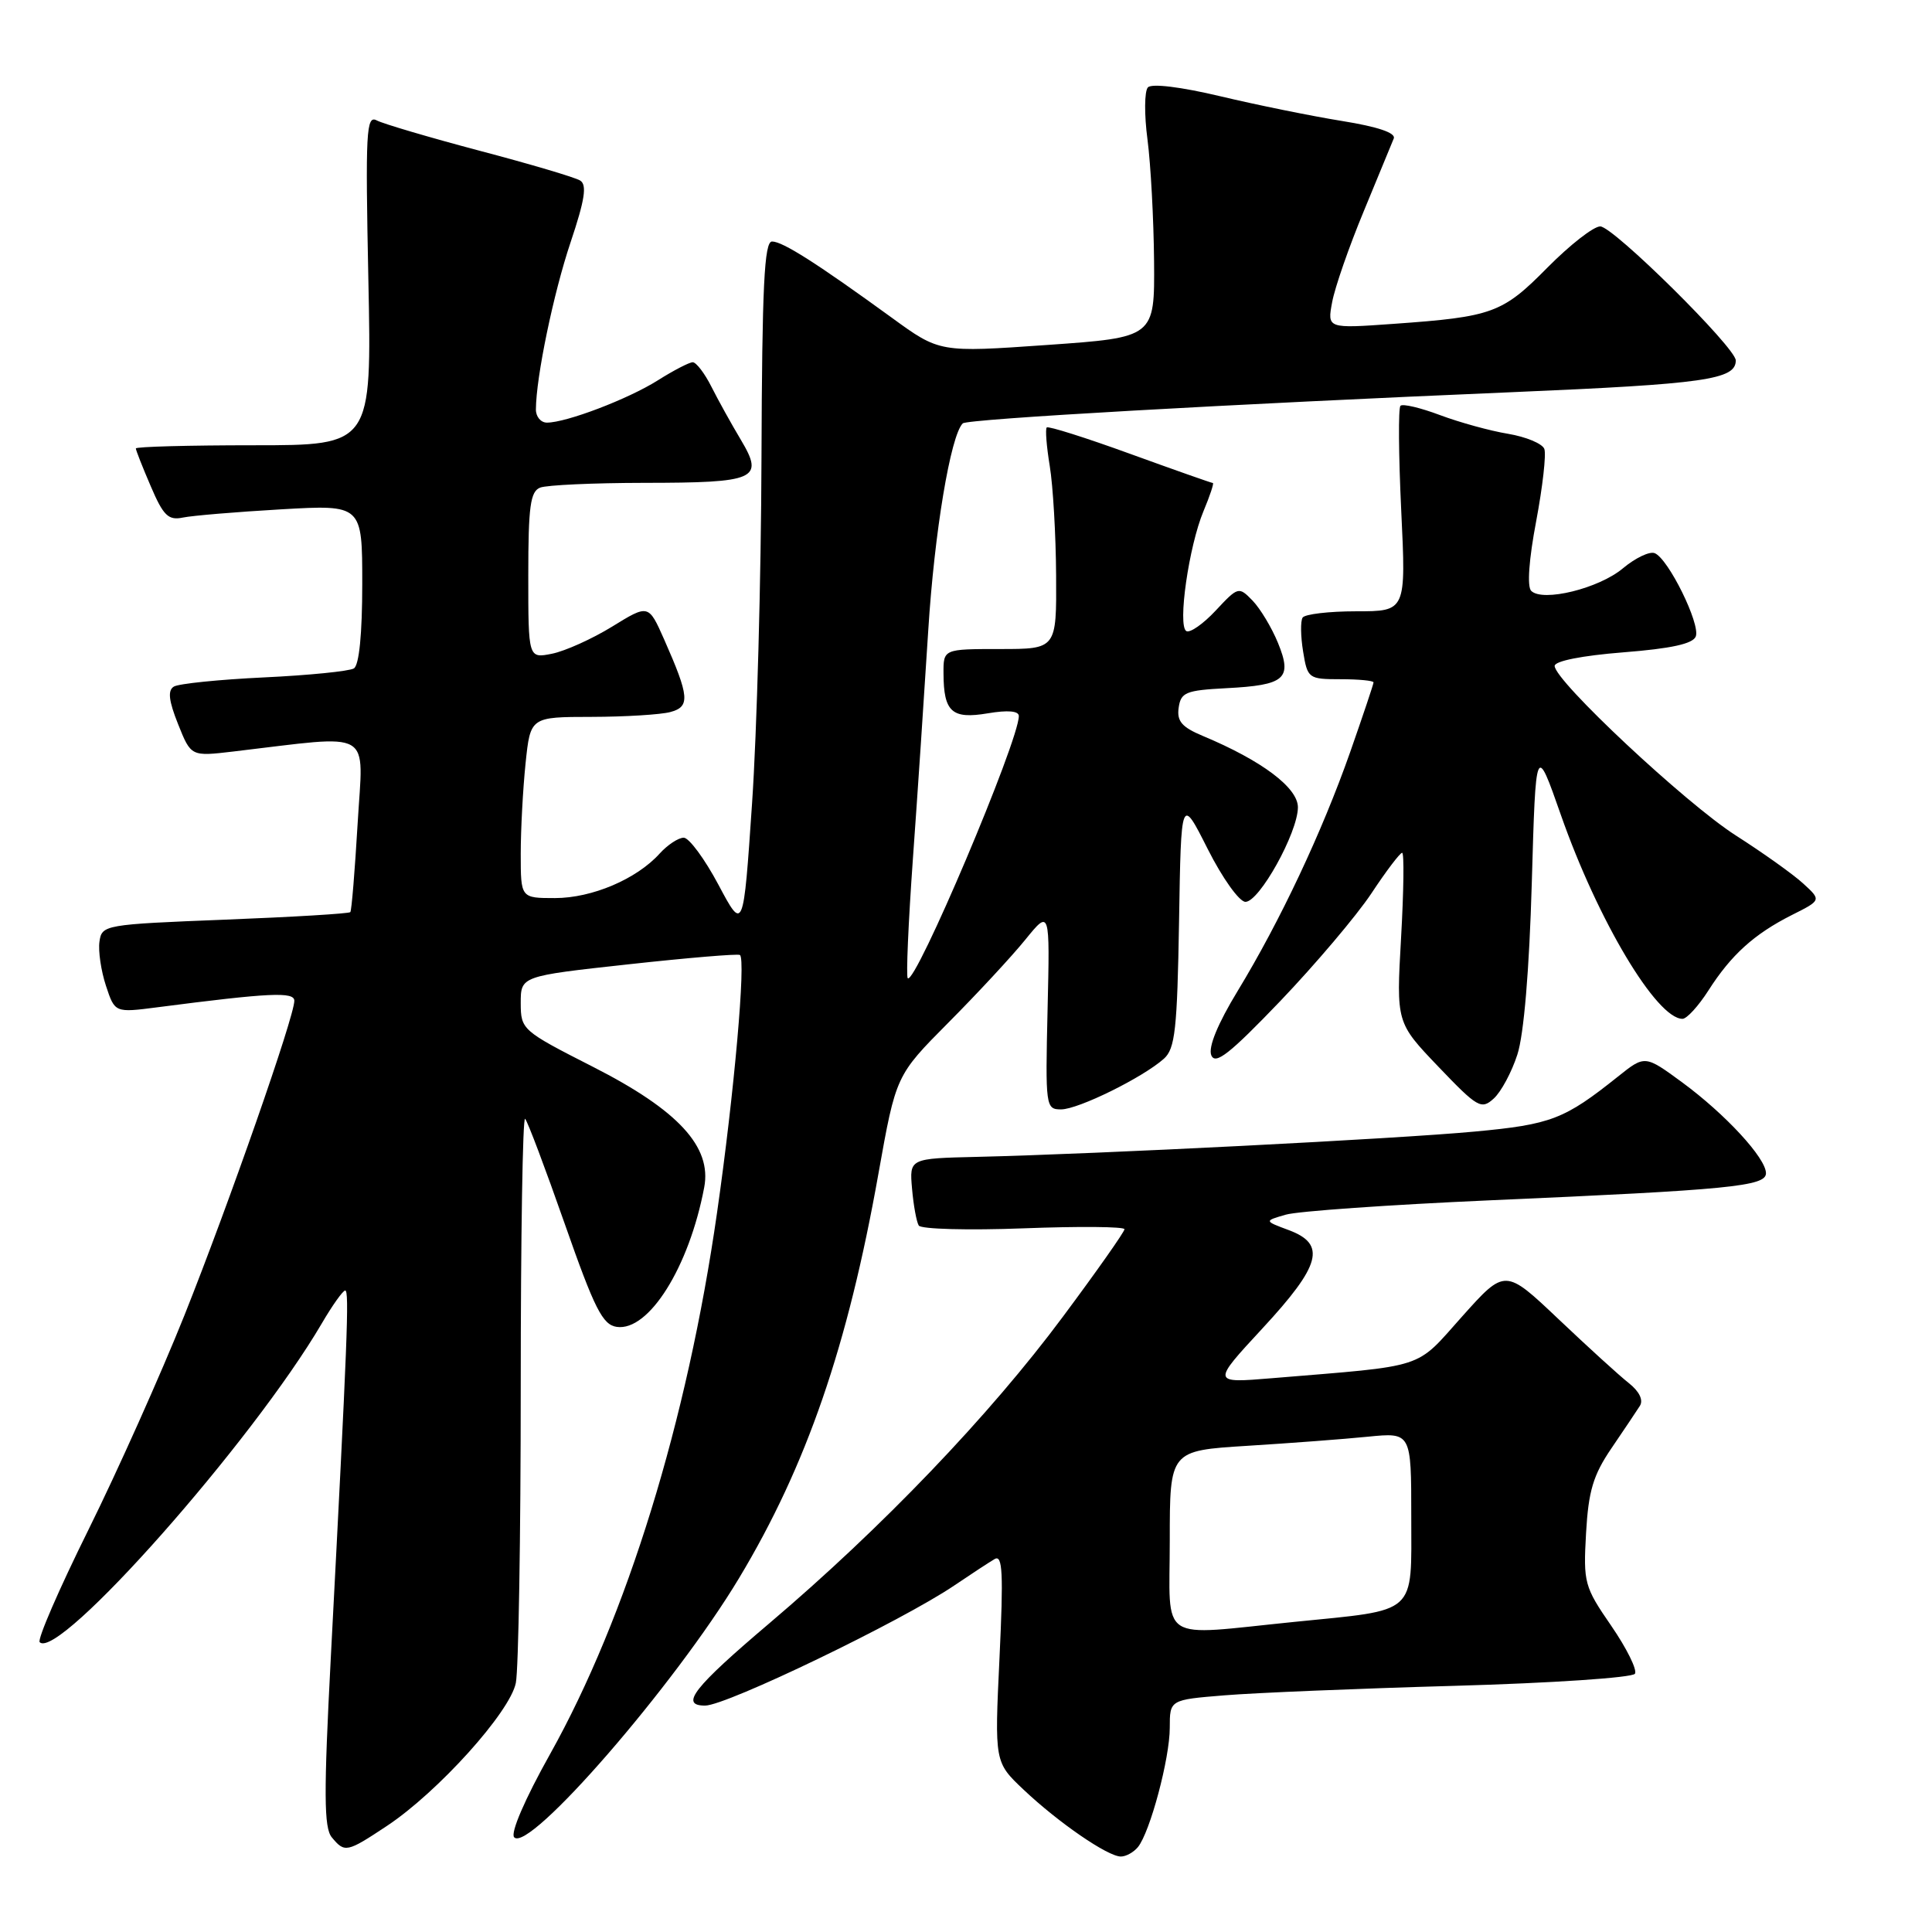 <?xml version="1.0" encoding="UTF-8" standalone="no"?>
<!DOCTYPE svg PUBLIC "-//W3C//DTD SVG 1.1//EN" "http://www.w3.org/Graphics/SVG/1.1/DTD/svg11.dtd" >
<svg xmlns="http://www.w3.org/2000/svg" xmlns:xlink="http://www.w3.org/1999/xlink" version="1.1" viewBox="0 0 256 256">
 <g >
 <path fill="currentColor"
d=" M 150.78 244.75 C 152.39 242.77 155.00 233.00 155.00 228.94 C 155.00 225.23 155.00 225.23 162.25 224.64 C 166.24 224.31 179.97 223.74 192.78 223.38 C 205.58 223.02 216.31 222.30 216.64 221.78 C 216.96 221.26 215.54 218.40 213.50 215.43 C 209.93 210.25 209.79 209.73 210.16 203.15 C 210.48 197.56 211.10 195.47 213.52 191.91 C 215.16 189.50 216.85 186.98 217.29 186.29 C 217.78 185.52 217.22 184.37 215.83 183.27 C 214.59 182.30 210.40 178.48 206.51 174.79 C 199.43 168.08 199.43 168.08 193.74 174.44 C 187.42 181.51 189.28 180.90 168.53 182.62 C 160.56 183.28 160.56 183.28 167.28 176.02 C 175.05 167.63 175.78 164.86 170.75 162.99 C 167.50 161.78 167.50 161.78 170.37 160.95 C 171.94 160.49 184.09 159.64 197.37 159.05 C 229.22 157.66 234.00 157.19 234.00 155.46 C 234.00 153.45 228.62 147.63 222.90 143.42 C 217.96 139.80 217.96 139.80 214.39 142.65 C 207.29 148.32 205.53 149.00 195.39 149.94 C 185.18 150.90 145.36 152.92 129.50 153.29 C 120.50 153.50 120.50 153.50 120.85 157.50 C 121.04 159.70 121.44 161.90 121.74 162.39 C 122.04 162.87 128.30 163.04 135.64 162.76 C 142.99 162.48 149.00 162.53 149.00 162.88 C 149.00 163.22 145.33 168.44 140.84 174.47 C 131.14 187.53 116.88 202.42 101.95 215.09 C 91.89 223.62 90.03 226.00 93.43 226.00 C 96.26 226.00 119.44 214.82 126.44 210.09 C 128.67 208.58 131.08 207.00 131.80 206.58 C 132.85 205.97 132.97 208.46 132.44 219.66 C 131.78 233.50 131.78 233.50 135.64 237.15 C 140.23 241.49 146.78 246.00 148.52 246.00 C 149.20 246.00 150.21 245.44 150.78 244.75 Z  M 51.26 241.95 C 58.01 237.48 67.58 226.87 68.35 223.00 C 68.71 221.21 69.00 203.53 69.00 183.71 C 69.00 163.89 69.26 147.93 69.58 148.25 C 69.90 148.56 72.26 154.83 74.83 162.16 C 78.79 173.46 79.85 175.55 81.73 175.82 C 85.97 176.42 91.31 167.91 93.31 157.34 C 94.34 151.96 89.87 147.11 78.59 141.37 C 69.18 136.58 69.01 136.44 69.00 132.92 C 69.00 129.34 69.00 129.34 83.25 127.78 C 91.09 126.92 97.74 126.36 98.04 126.54 C 98.86 127.03 97.29 144.83 95.01 160.70 C 91.06 188.30 83.06 214.23 72.88 232.44 C 69.54 238.40 67.61 242.89 68.13 243.45 C 70.07 245.57 89.43 223.26 97.93 209.11 C 106.87 194.23 112.33 178.40 116.40 155.50 C 118.72 142.50 118.72 142.50 125.67 135.50 C 129.50 131.65 134.09 126.70 135.87 124.50 C 139.12 120.50 139.12 120.50 138.81 133.75 C 138.51 146.65 138.56 147.00 140.60 147.00 C 142.87 147.00 151.43 142.78 154.23 140.28 C 155.71 138.95 155.99 136.37 156.23 122.12 C 156.50 105.50 156.50 105.50 160.03 112.50 C 161.98 116.37 164.22 119.50 165.03 119.50 C 166.87 119.50 171.95 110.36 171.98 106.99 C 172.00 104.39 167.22 100.79 159.37 97.51 C 156.60 96.35 155.92 95.56 156.18 93.77 C 156.47 91.74 157.13 91.47 162.47 91.19 C 170.30 90.79 171.28 89.94 169.34 85.19 C 168.51 83.16 166.99 80.64 165.97 79.58 C 164.14 77.70 164.06 77.72 161.08 80.91 C 159.42 82.69 157.66 83.91 157.19 83.62 C 156.02 82.89 157.53 72.37 159.47 67.73 C 160.33 65.68 160.88 64.00 160.71 64.00 C 160.54 64.00 155.60 62.26 149.73 60.13 C 143.87 58.00 138.90 56.43 138.70 56.64 C 138.49 56.84 138.67 59.15 139.10 61.76 C 139.53 64.37 139.91 70.89 139.94 76.25 C 140.00 86.00 140.00 86.00 132.50 86.00 C 125.00 86.00 125.00 86.00 125.02 89.25 C 125.04 94.34 126.13 95.32 130.88 94.52 C 133.55 94.07 135.00 94.20 135.00 94.88 C 135.00 98.20 121.27 130.60 120.28 129.62 C 120.05 129.39 120.36 122.29 120.96 113.85 C 121.57 105.41 122.48 91.75 123.00 83.50 C 123.81 70.57 125.95 57.71 127.57 56.10 C 128.14 55.52 162.90 53.55 200.50 51.96 C 225.91 50.88 230.00 50.30 230.00 47.76 C 230.00 46.07 213.75 30.00 212.04 30.00 C 211.15 30.00 208.01 32.46 205.04 35.46 C 199.08 41.50 197.77 41.98 184.68 42.91 C 175.86 43.54 175.86 43.54 176.52 40.02 C 176.88 38.08 178.76 32.67 180.70 28.00 C 182.64 23.32 184.43 18.98 184.68 18.35 C 184.98 17.61 182.56 16.79 177.82 16.03 C 173.79 15.38 166.55 13.91 161.72 12.76 C 156.46 11.51 152.60 11.04 152.10 11.58 C 151.64 12.09 151.61 15.20 152.05 18.50 C 152.48 21.80 152.87 29.05 152.92 34.61 C 153.00 44.71 153.00 44.71 138.75 45.71 C 124.50 46.71 124.50 46.71 118.17 42.10 C 108.24 34.89 103.71 32.00 102.30 32.00 C 101.27 32.00 100.98 37.89 100.90 60.75 C 100.85 76.56 100.29 97.14 99.65 106.47 C 98.50 123.44 98.50 123.44 95.19 117.22 C 93.37 113.80 91.30 111.00 90.60 111.00 C 89.89 111.00 88.45 111.95 87.40 113.11 C 84.35 116.49 78.43 119.00 73.54 119.00 C 69.00 119.00 69.00 119.00 69.00 113.15 C 69.00 109.93 69.29 104.53 69.64 101.15 C 70.28 95.00 70.28 95.00 78.39 94.99 C 82.85 94.98 87.55 94.69 88.82 94.35 C 91.47 93.64 91.36 92.33 88.00 84.72 C 85.93 80.06 85.93 80.06 81.11 83.03 C 78.46 84.66 74.88 86.27 73.15 86.62 C 70.00 87.25 70.00 87.25 70.00 76.23 C 70.00 67.11 70.27 65.11 71.58 64.61 C 72.45 64.27 78.64 63.99 85.33 63.98 C 100.22 63.97 101.28 63.50 98.18 58.30 C 96.93 56.21 95.17 53.04 94.27 51.25 C 93.37 49.46 92.25 48.00 91.79 48.00 C 91.34 48.00 89.25 49.08 87.16 50.40 C 83.23 52.88 75.04 56.00 72.47 56.00 C 71.66 56.00 71.00 55.21 71.01 54.25 C 71.03 49.97 73.33 38.88 75.61 32.09 C 77.50 26.46 77.80 24.49 76.87 23.92 C 76.20 23.50 70.21 21.73 63.57 19.98 C 56.93 18.22 50.79 16.41 49.93 15.96 C 48.52 15.21 48.41 17.36 48.81 37.06 C 49.26 59.00 49.26 59.00 33.63 59.00 C 25.03 59.00 18.00 59.19 18.00 59.42 C 18.00 59.65 18.89 61.91 19.98 64.44 C 21.64 68.33 22.31 68.98 24.23 68.58 C 25.48 68.32 31.34 67.83 37.25 67.49 C 48.00 66.87 48.00 66.87 48.00 77.37 C 48.00 83.98 47.59 88.14 46.89 88.57 C 46.28 88.94 40.92 89.48 34.98 89.76 C 29.04 90.04 23.66 90.59 23.03 90.98 C 22.20 91.49 22.36 92.86 23.60 95.96 C 25.31 100.24 25.31 100.24 30.91 99.58 C 49.78 97.36 48.13 96.40 47.39 109.10 C 47.02 115.37 46.59 120.66 46.42 120.86 C 46.25 121.06 38.77 121.51 29.80 121.86 C 13.84 122.49 13.49 122.55 13.18 124.77 C 13.00 126.01 13.39 128.65 14.04 130.62 C 15.22 134.20 15.22 134.20 20.86 133.47 C 35.75 131.54 39.00 131.39 39.00 132.61 C 39.00 134.72 30.35 159.46 24.44 174.28 C 21.31 182.10 15.58 194.91 11.70 202.74 C 7.82 210.57 4.92 217.25 5.26 217.60 C 7.75 220.08 33.45 191.04 42.64 175.36 C 44.04 172.96 45.44 171.00 45.74 171.00 C 46.30 171.00 46.04 177.51 43.83 219.70 C 42.89 237.67 42.92 242.19 43.96 243.45 C 45.68 245.53 45.95 245.47 51.26 241.95 Z  M 201.06 139.73 C 201.92 137.10 202.64 128.51 202.97 117.00 C 203.50 98.50 203.50 98.50 206.83 108.00 C 211.72 121.95 219.51 135.00 222.94 135.00 C 223.51 135.00 225.05 133.31 226.37 131.25 C 229.38 126.53 232.43 123.77 237.42 121.25 C 241.35 119.28 241.35 119.28 238.92 117.06 C 237.59 115.84 233.57 112.98 230.00 110.70 C 223.37 106.46 206.00 90.21 206.00 88.24 C 206.00 87.59 209.64 86.87 215.08 86.44 C 221.43 85.94 224.33 85.31 224.70 84.33 C 225.33 82.69 221.06 74.02 219.26 73.30 C 218.59 73.02 216.69 73.93 215.05 75.30 C 211.87 77.98 204.41 79.81 202.89 78.29 C 202.33 77.73 202.59 74.11 203.55 69.07 C 204.41 64.50 204.90 60.18 204.63 59.48 C 204.36 58.78 202.20 57.88 199.82 57.48 C 197.44 57.09 193.39 55.97 190.80 55.00 C 188.22 54.03 185.86 53.47 185.57 53.77 C 185.27 54.06 185.32 60.31 185.67 67.65 C 186.31 81.00 186.31 81.00 179.71 81.00 C 176.09 81.00 172.88 81.38 172.60 81.84 C 172.31 82.31 172.34 84.33 172.67 86.34 C 173.25 89.90 173.38 90.00 177.63 90.00 C 180.03 90.00 182.00 90.19 182.00 90.42 C 182.00 90.65 180.60 94.81 178.90 99.67 C 175.17 110.27 169.63 122.04 163.99 131.32 C 161.35 135.66 160.08 138.76 160.50 139.82 C 161.03 141.15 162.94 139.64 169.65 132.64 C 174.31 127.76 179.74 121.35 181.71 118.39 C 183.67 115.42 185.51 113.00 185.79 113.00 C 186.07 113.00 186.00 118.06 185.65 124.25 C 185.01 135.50 185.01 135.50 190.58 141.33 C 195.78 146.77 196.28 147.06 197.92 145.57 C 198.90 144.69 200.31 142.06 201.06 139.73 Z  M 155.00 204.11 C 155.00 192.22 155.00 192.22 165.25 191.58 C 170.89 191.23 178.09 190.69 181.25 190.37 C 187.00 189.80 187.00 189.80 187.00 200.93 C 187.00 214.13 187.97 213.25 171.50 214.91 C 153.21 216.75 155.00 217.92 155.00 204.11 Z "/>
</g>
</svg>